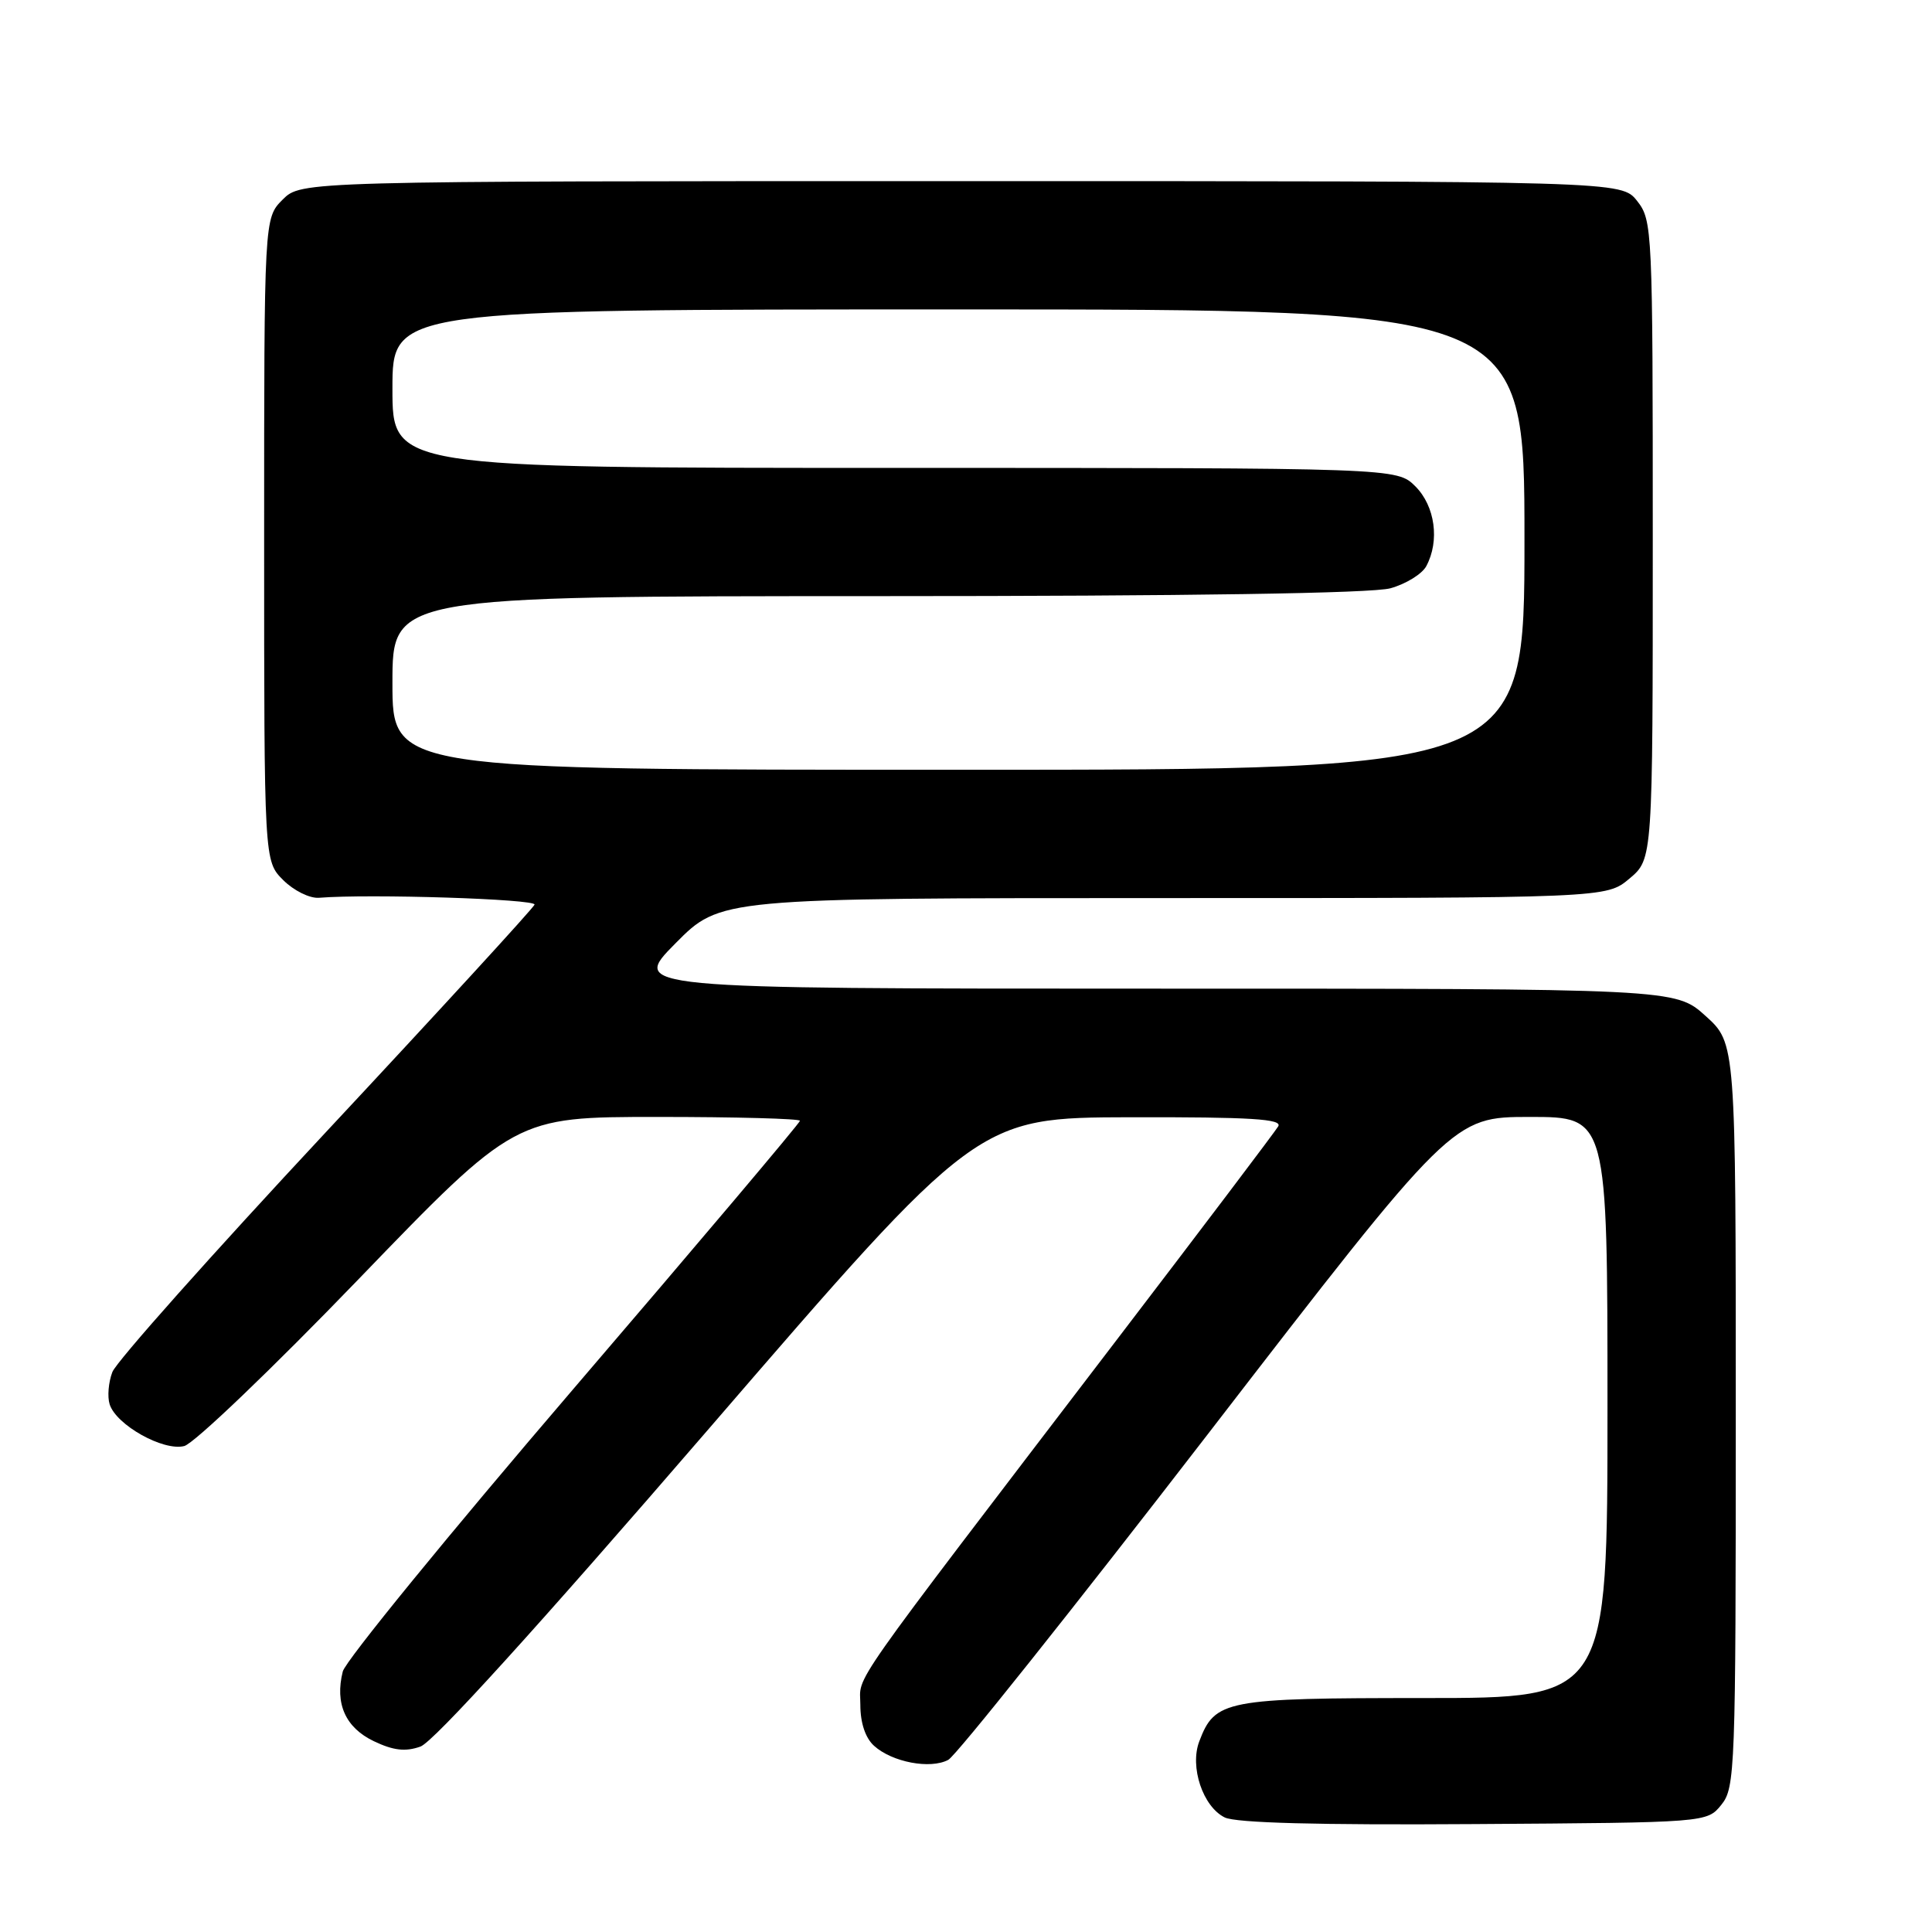 <?xml version="1.0" encoding="UTF-8" standalone="no"?>
<!DOCTYPE svg PUBLIC "-//W3C//DTD SVG 1.1//EN" "http://www.w3.org/Graphics/SVG/1.1/DTD/svg11.dtd" >
<svg xmlns="http://www.w3.org/2000/svg" xmlns:xlink="http://www.w3.org/1999/xlink" version="1.1" viewBox="0 0 256 256">
 <g >
 <path fill="currentColor"
d=" M 228.09 239.14 C 229.91 236.89 230.00 234.52 230.00 187.51 C 230.00 138.23 230.00 138.23 226.00 134.62 C 221.99 131.00 221.99 131.00 152.78 131.00 C 83.56 131.00 83.56 131.00 89.50 125.00 C 95.44 119.00 95.44 119.00 154.14 119.00 C 212.85 119.00 212.85 119.00 215.92 116.41 C 219.00 113.82 219.00 113.82 219.00 71.55 C 219.00 30.29 218.95 29.21 216.93 26.63 C 214.85 24.00 214.85 24.00 127.38 24.00 C 39.91 24.00 39.91 24.00 37.45 26.45 C 35.00 28.91 35.00 28.91 35.00 71.50 C 35.00 114.09 35.00 114.09 37.52 116.61 C 38.92 118.01 41.04 119.06 42.27 118.96 C 48.96 118.42 71.12 119.13 70.83 119.87 C 70.65 120.35 58.20 133.93 43.16 150.04 C 28.13 166.15 15.40 180.44 14.89 181.80 C 14.37 183.15 14.21 185.08 14.53 186.08 C 15.40 188.82 21.63 192.31 24.41 191.61 C 25.70 191.29 36.09 181.34 47.50 169.51 C 68.25 148.00 68.25 148.00 87.12 148.00 C 97.51 148.00 106.00 148.23 106.00 148.51 C 106.00 148.79 92.51 164.76 76.02 183.99 C 59.54 203.22 45.76 220.09 45.42 221.48 C 44.35 225.73 45.77 228.92 49.54 230.72 C 52.12 231.95 53.71 232.14 55.71 231.43 C 57.43 230.83 71.21 215.64 93.95 189.29 C 129.50 148.09 129.50 148.09 149.81 148.04 C 165.80 148.01 169.96 148.27 169.37 149.25 C 168.96 149.94 159.35 162.65 148.00 177.50 C 111.40 225.43 114.00 221.72 114.00 225.91 C 114.00 228.29 114.67 230.30 115.82 231.33 C 118.21 233.50 123.28 234.46 125.65 233.19 C 126.69 232.63 142.15 213.23 160.00 190.09 C 192.46 148.00 192.46 148.00 202.73 148.00 C 213.00 148.00 213.00 148.00 213.00 186.50 C 213.00 225.00 213.00 225.00 188.72 225.00 C 162.32 225.00 160.99 225.26 158.91 230.74 C 157.62 234.13 159.39 239.39 162.28 240.82 C 163.77 241.55 174.66 241.84 195.34 241.70 C 226.18 241.50 226.18 241.50 228.09 239.14 Z  M 52.00 90.50 C 52.00 79.00 52.00 79.00 116.25 78.99 C 157.57 78.99 181.83 78.62 184.24 77.95 C 186.29 77.38 188.43 76.06 188.99 75.02 C 190.79 71.66 190.16 67.07 187.55 64.45 C 185.09 62.00 185.09 62.00 118.55 62.00 C 52.00 62.00 52.00 62.00 52.00 51.50 C 52.00 41.00 52.00 41.00 127.00 41.00 C 202.00 41.00 202.00 41.00 202.00 71.50 C 202.00 102.00 202.00 102.00 127.00 102.00 C 52.00 102.00 52.00 102.00 52.00 90.50 Z "/>
</g>
</svg>